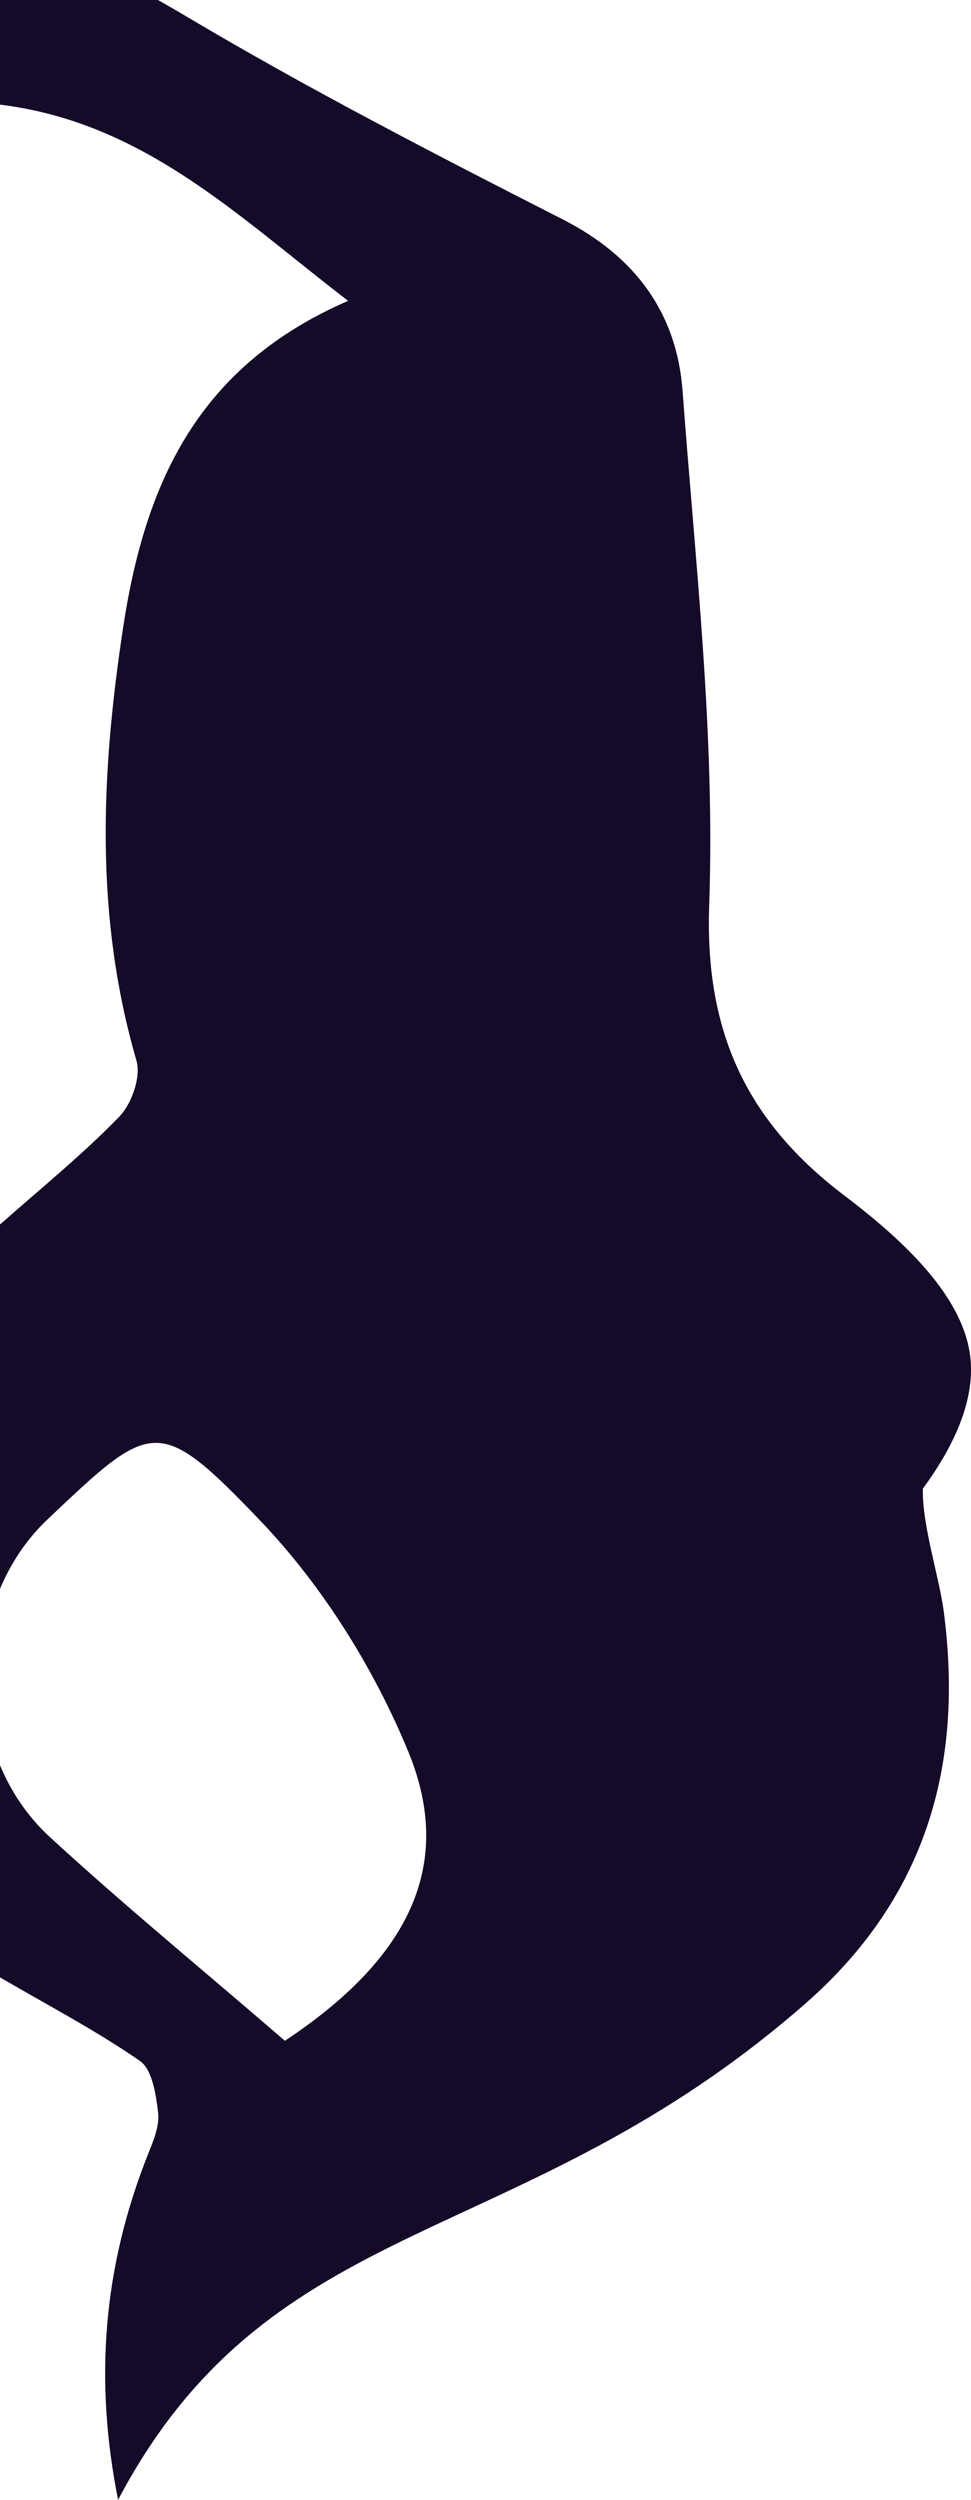 <?xml version="1.0" encoding="utf-8"?>
<!-- Generator: Adobe Illustrator 24.1.2, SVG Export Plug-In . SVG Version: 6.00 Build 0)  -->
<svg version="1.1" id="Layer_1" xmlns="http://www.w3.org/2000/svg" xmlns:xlink="http://www.w3.org/1999/xlink" x="0px" y="0px"
	 viewBox="0 0 803.3 2066.6" style="enable-background:new 0 0 803.3 2066.6;" xml:space="preserve">
<style type="text/css">
	.st0{fill:#150A28;}
</style>
<path class="st0" d="M665.9,1656.7c111.7-97.5,129-215.9,114.9-324.2c-3.8-29.2-18.1-71.7-17.3-101.9c26.6-36.2,46-77.6,38-116.5
	c-9.2-44.6-51.2-86.6-102.9-125.7C618.8,927.9,583,854.6,586.7,748.6c5-141.4-11.5-283.6-22-425.3c-4.8-64.6-39.2-111.4-99.1-141.9
	c-106-54-212-108.6-314.1-169.4c-6.8-4-13.7-8-20.8-12H0v86.5c119.4,14.7,197.4,92.9,288,162.2c-122.7,53.3-167.5,148-186,269.2
	c-18.6,121.9-23.7,239.8,10.9,358.9c3.9,13.3-3.9,35.7-14.2,46.3c-29.3,30.3-62.2,57-98.7,89.2v301.2c9-21.4,22.1-41.2,39.4-57.5
	c86.3-81.8,91.6-86.9,175.6,0.8c51.7,54,94.4,122.3,122.9,191.6c38.9,94.6-0.9,171.6-102.2,238.7
	c-67.9-58.6-132.6-111.6-194.1-168.1c-18.5-16.9-32.3-37.4-41.6-59.7v175.4c43,24.9,80.9,44.9,115.8,69.1
	c10.2,7.1,13.2,27.7,15,42.6c1.3,10.8-3.7,22.9-8,33.6c-38,95.1-44.7,188.6-25.1,286.6C225.3,1825,429.1,1863.4,665.9,1656.7z"/>
</svg>
